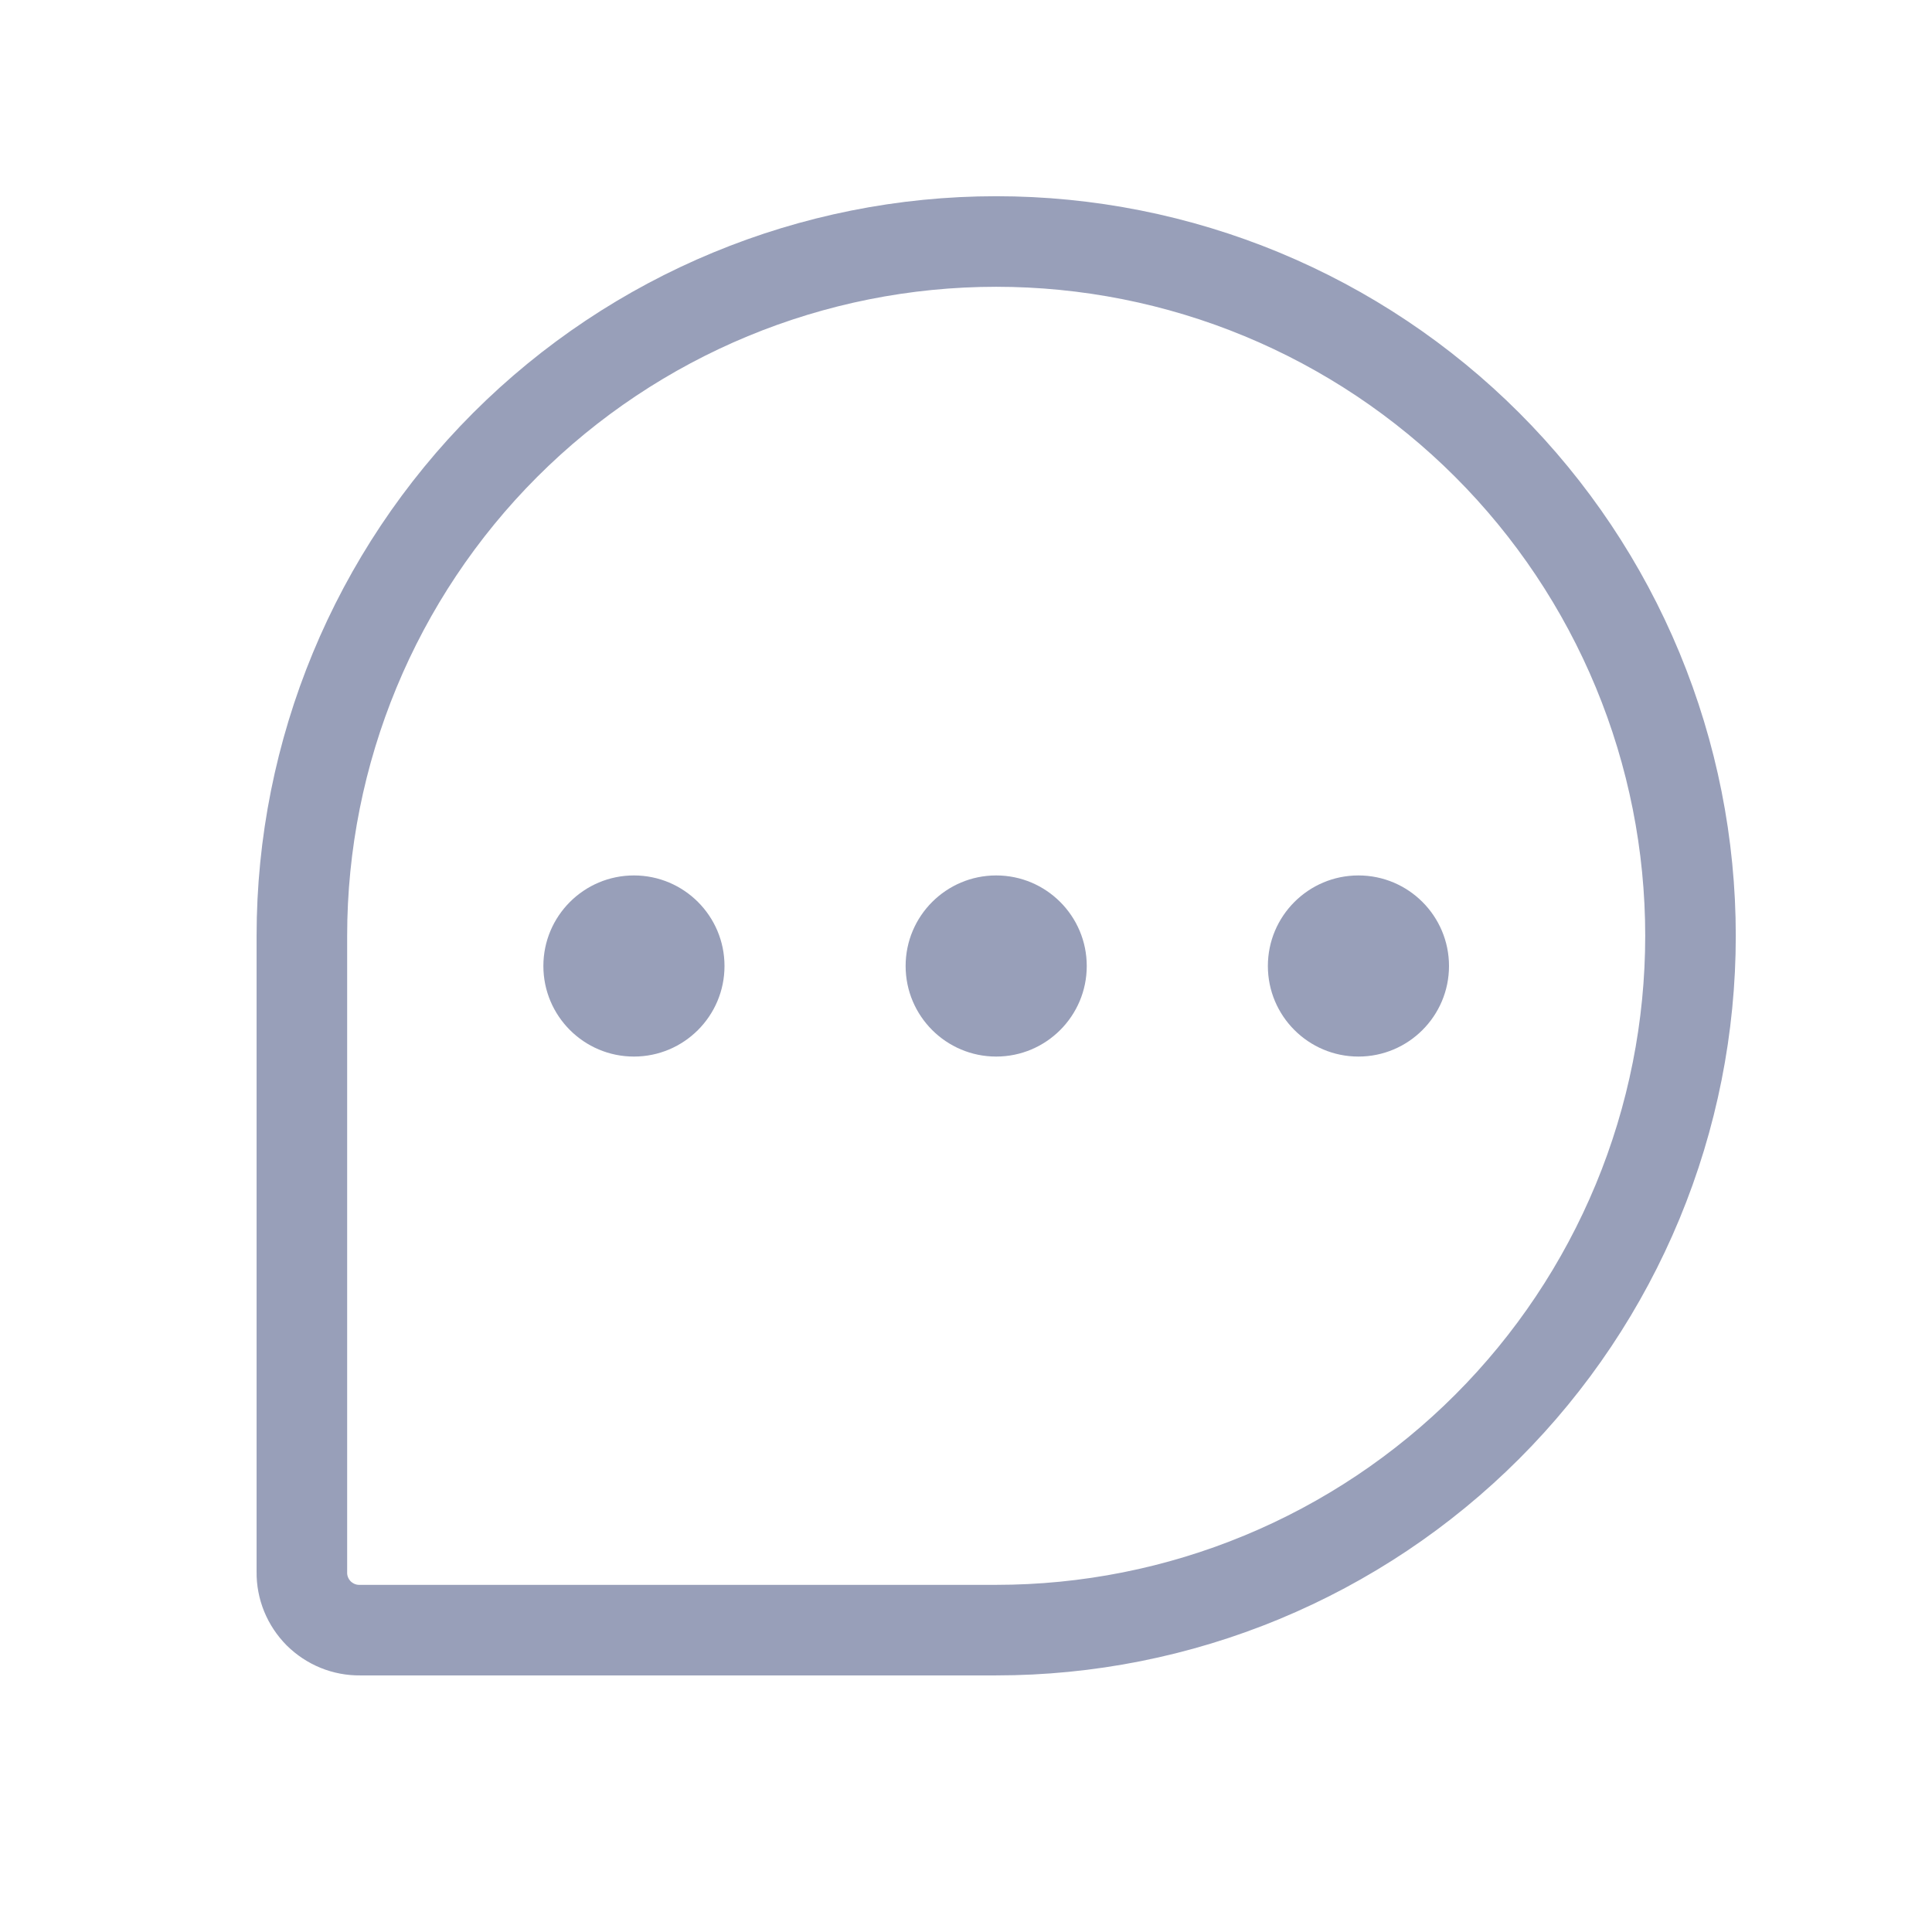 <svg width="32" height="32" viewBox="0 0 32 32" fill="none" xmlns="http://www.w3.org/2000/svg">
<path d="M16.5 27H5.963C5.836 27.002 5.71 26.978 5.592 26.93C5.475 26.882 5.368 26.811 5.278 26.722C5.189 26.632 5.118 26.525 5.07 26.408C5.022 26.29 4.998 26.164 5 26.038V15.5C5 12.45 6.212 9.525 8.368 7.368C10.525 5.212 13.45 4 16.5 4V4C18.01 4 19.506 4.297 20.901 4.875C22.296 5.453 23.564 6.3 24.632 7.368C25.7 8.436 26.547 9.704 27.125 11.099C27.703 12.494 28 13.99 28 15.5V15.5C28 17.01 27.703 18.506 27.125 19.901C26.547 21.296 25.7 22.564 24.632 23.632C23.564 24.7 22.296 25.547 20.901 26.125C19.506 26.703 18.01 27 16.5 27V27Z" stroke="#989FB9" stroke-width="1.5" stroke-linecap="round" stroke-linejoin="round"/>
<path d="M16.5 17.5C17.328 17.5 18 16.828 18 16C18 15.172 17.328 14.5 16.5 14.5C15.672 14.5 15 15.172 15 16C15 16.828 15.672 17.5 16.5 17.5Z" fill="#989FB9"/>
<path d="M10.5 17.5C11.328 17.5 12 16.828 12 16C12 15.172 11.328 14.5 10.5 14.5C9.672 14.5 9 15.172 9 16C9 16.828 9.672 17.5 10.5 17.5Z" fill="#989FB9"/>
<path d="M22.5 17.5C23.328 17.5 24 16.828 24 16C24 15.172 23.328 14.5 22.5 14.5C21.672 14.5 21 15.172 21 16C21 16.828 21.672 17.5 22.5 17.5Z" fill="#989FB9"/>
</svg>
